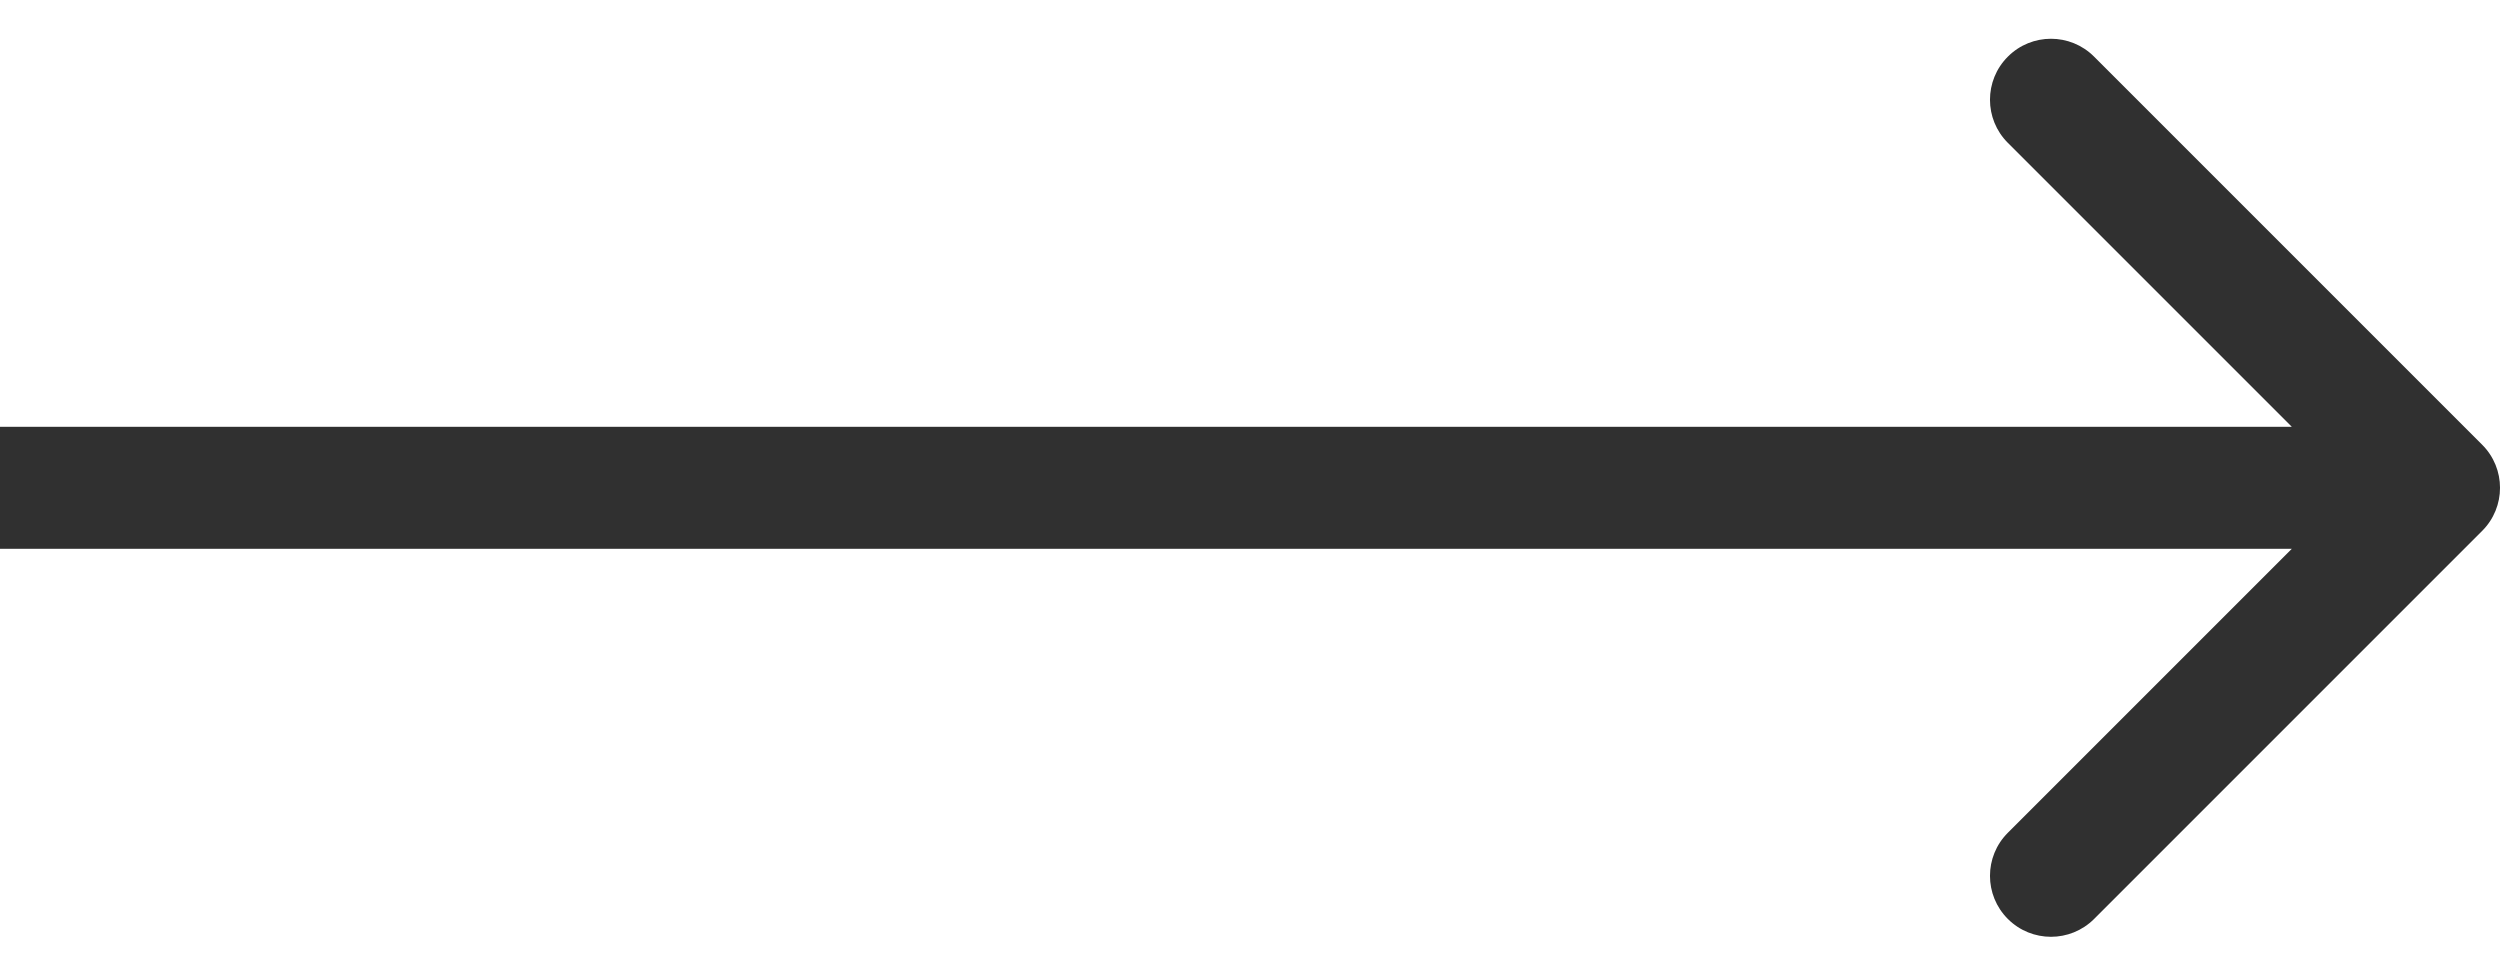 <svg width="41" height="16" viewBox="0 0 41 16" fill="none" xmlns="http://www.w3.org/2000/svg">
<path fill-rule="evenodd" clip-rule="evenodd" d="M34.343 0.929L40.707 7.293C41.098 7.683 41.098 8.317 40.707 8.707L34.343 15.071C33.953 15.461 33.319 15.461 32.929 15.071C32.538 14.681 32.538 14.047 32.929 13.657L37.586 9H0V7H37.586L32.929 2.343C32.538 1.953 32.538 1.319 32.929 0.929C33.319 0.538 33.953 0.538 34.343 0.929Z" fill="#303030"/>
</svg>

